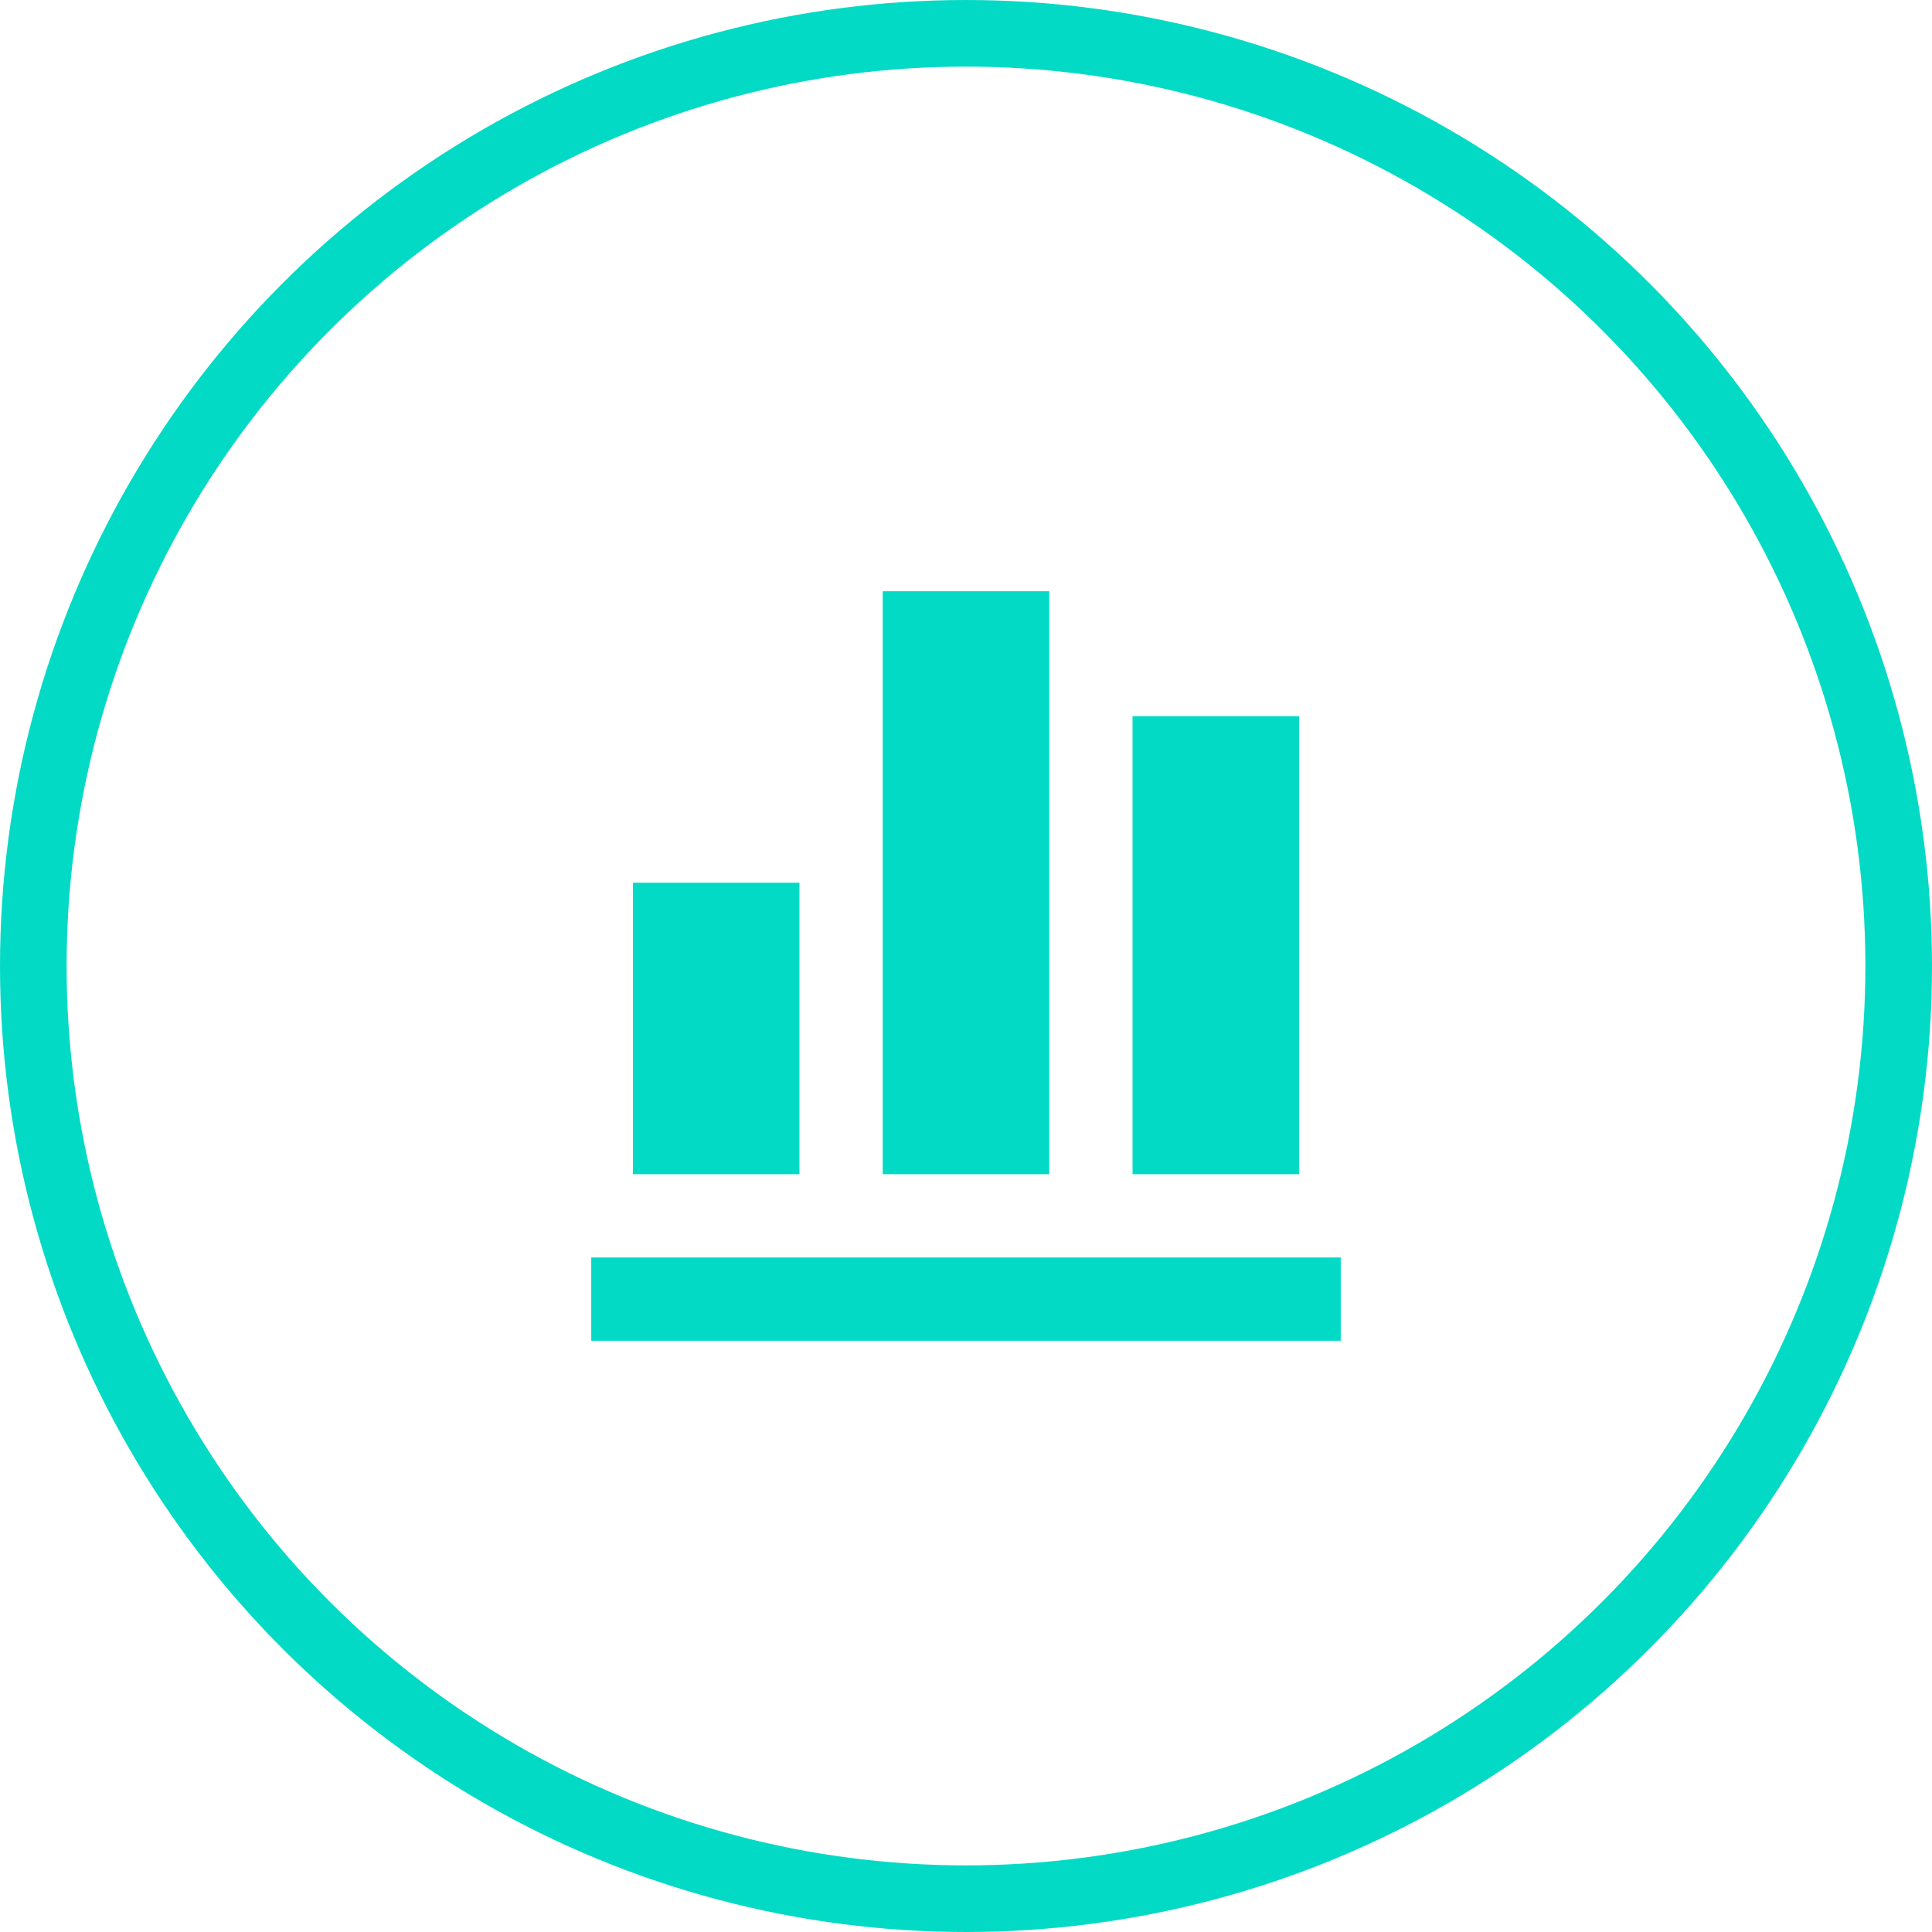 <svg width="29" height="29" viewBox="0 0 29 29" fill="none" xmlns="http://www.w3.org/2000/svg">
<circle cx="14.5" cy="14.5" r="14" stroke="#03DAC5"/>
<path d="M20.125 20.125H8.875V18.875H20.125V20.125ZM12 13.25H9.5V17.625H12V13.25ZM15.75 8.875H13.25V17.625H15.75V8.875ZM19.5 10.75H17V17.625H19.5V10.75Z" fill="#03DAC5"/>
</svg>
